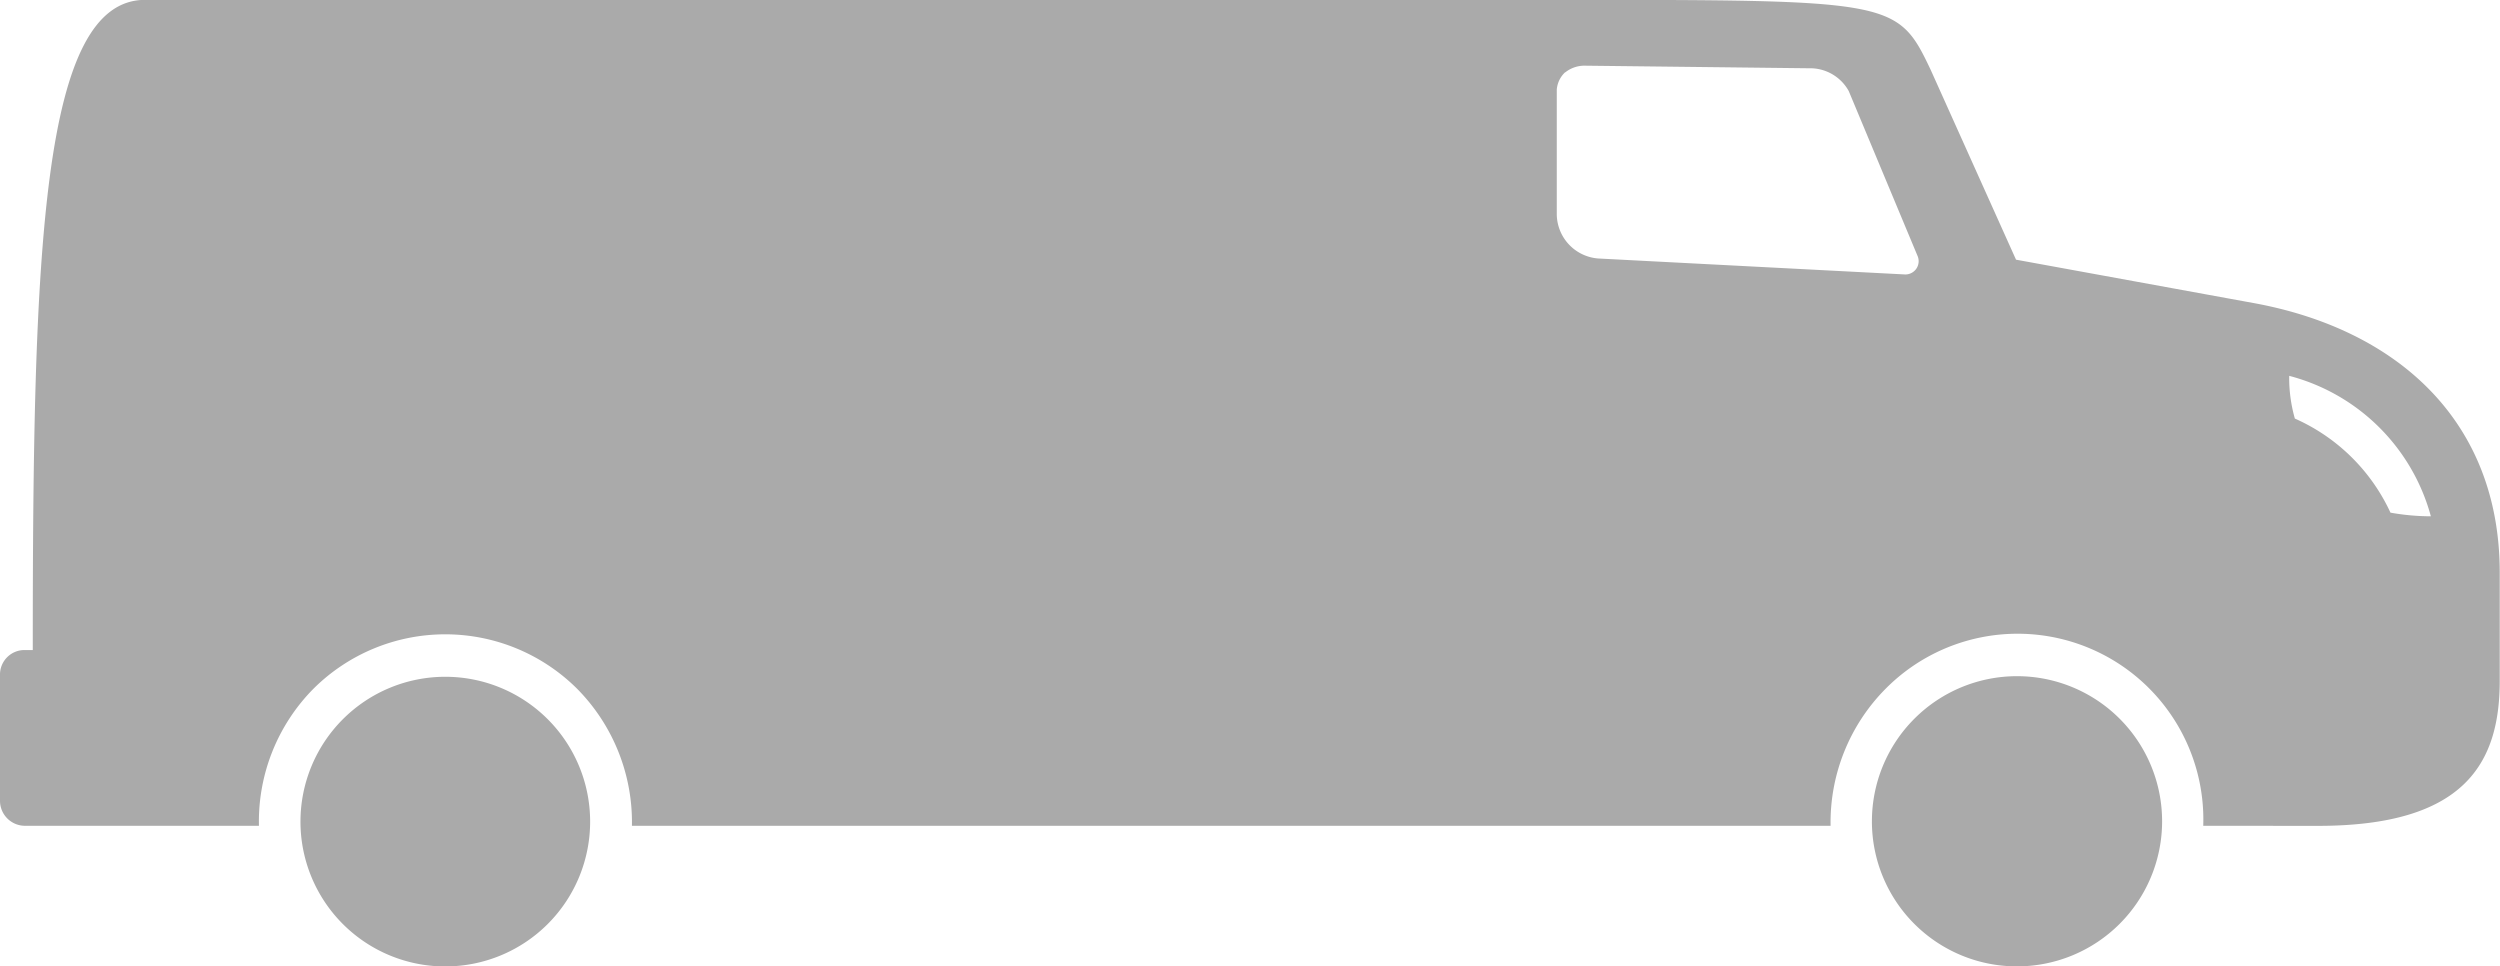 <svg xmlns="http://www.w3.org/2000/svg" width="37.682" height="14.566" viewBox="0 0 37.682 14.566"><path d="M28.215,12.381A2.187,2.187,0,1,1,30.4,14.568,2.185,2.185,0,0,1,28.215,12.381Zm-23.686,0a2.183,2.183,0,1,1,2.189,2.188A2.182,2.182,0,0,1,4.529,12.381Zm28.68.068a2.8,2.8,0,0,0-4.789-2.064,2.861,2.861,0,0,0-.828,2.064H9.525A2.861,2.861,0,0,0,8.7,10.385a2.816,2.816,0,0,0-3.977,0,2.845,2.845,0,0,0-.82,2.064H.377A.377.377,0,0,1,0,12.074v-1.9A.369.369,0,0,1,.377,9.8H.494C.494,3.777.623,0,2.188,0H23.469C28.537,0,28.6,0,29.1,1.053l1.287,2.863,3.615.66c2.127.4,3.676,1.764,3.676,4.059v1.627c0,1.252-.537,2.188-2.738,2.188ZM34.59,6.311a2.862,2.862,0,0,1,1.441,1.418,3.493,3.493,0,0,0,.609.055,3,3,0,0,0-2.135-2.117A2.222,2.222,0,0,0,34.59,6.311Zm-11-5.219a.4.4,0,0,0-.125.262V3.24a.676.676,0,0,0,.623.658l4.613.24a.2.2,0,0,0,.2-.283l-1.035-2.48a.665.665,0,0,0-.6-.344L23.885.992A.463.463,0,0,0,23.594,1.092Z" transform="translate(0 -0.002)" fill="#aaa"/></svg>